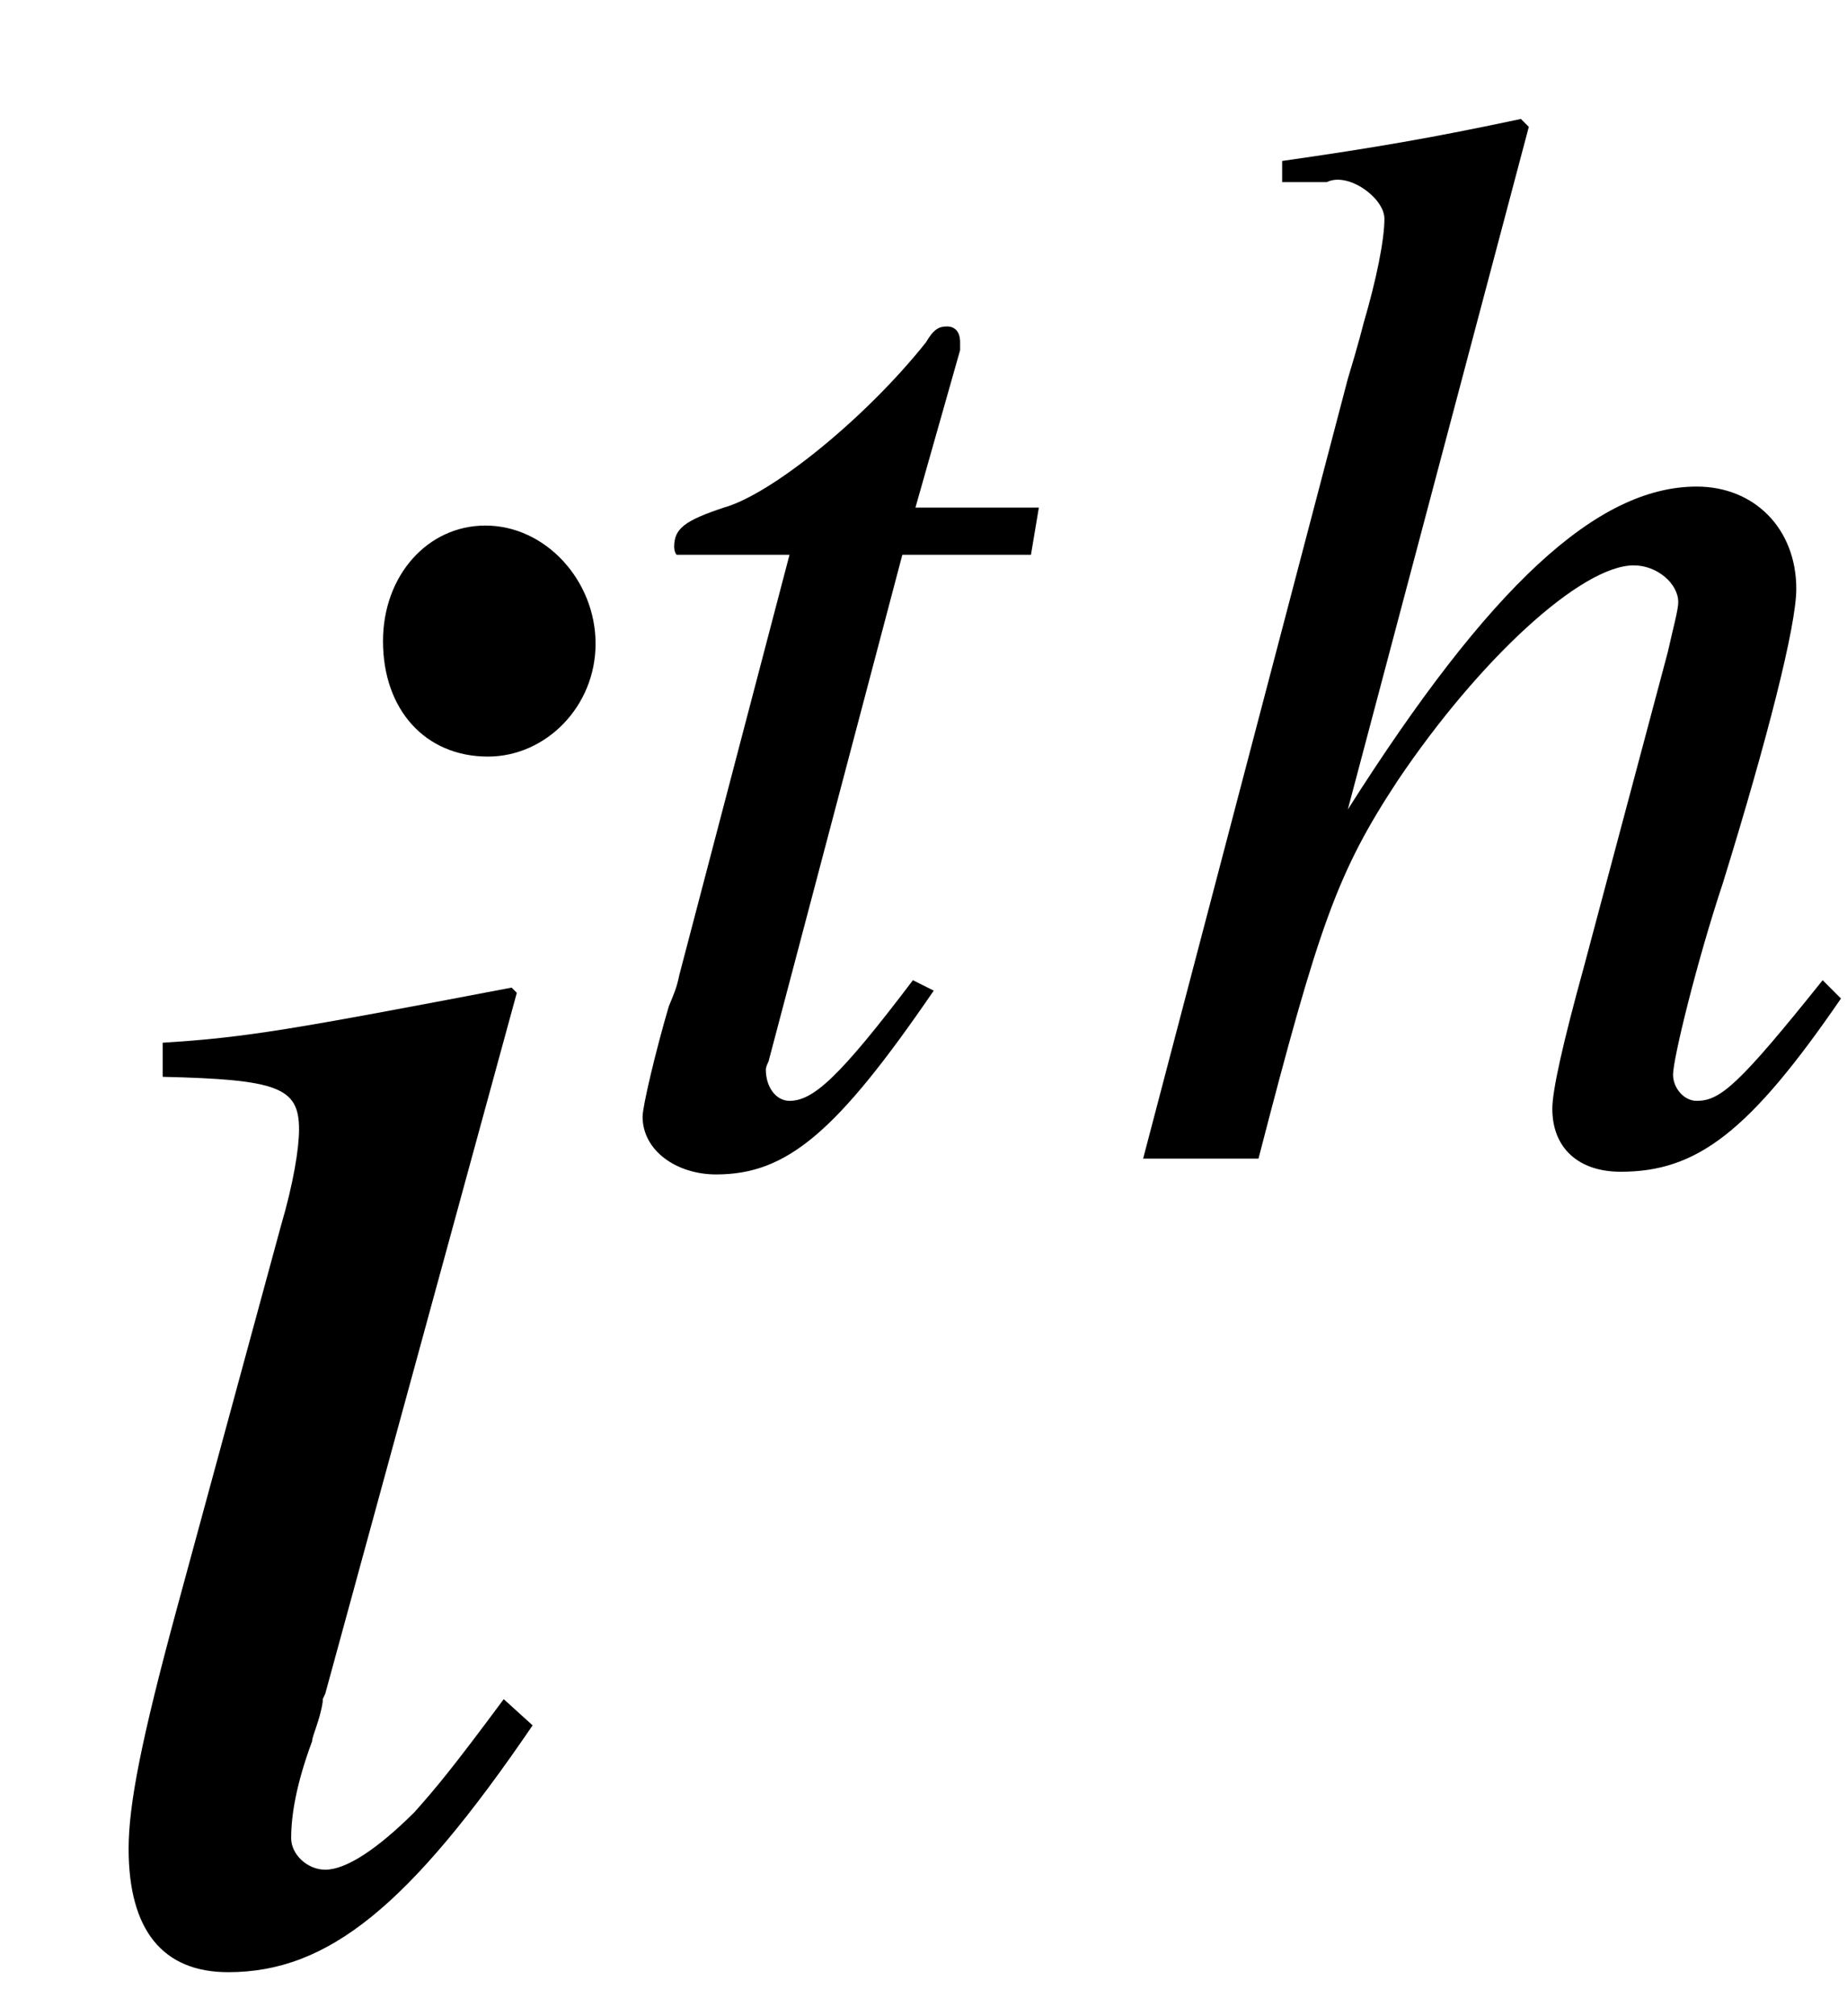<?xml version="1.0" encoding="UTF-8"?>
<svg xmlns="http://www.w3.org/2000/svg" xmlns:xlink="http://www.w3.org/1999/xlink" width="11pt" height="12pt" viewBox="0 0 11 12" version="1.1">
<defs>
<g>
<symbol overflow="visible" id="glyph0-0">
<path style="stroke:none;" d=""/>
</symbol>
<symbol overflow="visible" id="glyph0-1">
<path style="stroke:none;" d="M 2.875 -1.484 C 2.562 -1.062 2.469 -0.953 2.344 -0.812 C 2.125 -0.594 1.938 -0.469 1.812 -0.469 C 1.703 -0.469 1.609 -0.562 1.609 -0.656 C 1.609 -0.797 1.641 -0.984 1.734 -1.234 C 1.734 -1.266 1.781 -1.359 1.797 -1.469 L 1.797 -1.484 L 1.812 -1.516 L 2.953 -5.688 L 2.922 -5.719 C 1.609 -5.469 1.344 -5.422 0.844 -5.391 L 0.844 -5.188 C 1.531 -5.172 1.656 -5.125 1.656 -4.875 C 1.656 -4.766 1.625 -4.562 1.547 -4.297 L 0.922 -2 C 0.719 -1.25 0.641 -0.859 0.641 -0.594 C 0.641 -0.109 0.844 0.141 1.234 0.141 C 1.828 0.141 2.312 -0.25 3.047 -1.328 Z M 2.766 -8.469 C 2.422 -8.469 2.156 -8.172 2.156 -7.781 C 2.156 -7.375 2.406 -7.094 2.781 -7.094 C 3.125 -7.094 3.422 -7.391 3.422 -7.766 C 3.422 -8.141 3.125 -8.469 2.766 -8.469 Z M 2.766 -8.469 "/>
</symbol>
<symbol overflow="visible" id="glyph1-0">
<path style="stroke:none;" d=""/>
</symbol>
<symbol overflow="visible" id="glyph1-1">
<path style="stroke:none;" d="M 2.688 -3.875 L 1.953 -3.875 L 2.219 -4.812 C 2.219 -4.828 2.219 -4.844 2.219 -4.859 C 2.219 -4.922 2.188 -4.953 2.141 -4.953 C 2.094 -4.953 2.062 -4.938 2.016 -4.859 C 1.656 -4.406 1.094 -3.953 0.812 -3.875 C 0.578 -3.797 0.516 -3.75 0.516 -3.641 C 0.516 -3.641 0.516 -3.609 0.531 -3.594 L 1.203 -3.594 L 0.547 -1.094 C 0.531 -1.016 0.516 -0.984 0.484 -0.906 C 0.406 -0.641 0.328 -0.312 0.328 -0.25 C 0.328 -0.047 0.531 0.094 0.766 0.094 C 1.188 0.094 1.484 -0.156 2.062 -1 L 1.938 -1.062 C 1.5 -0.484 1.344 -0.344 1.203 -0.344 C 1.125 -0.344 1.062 -0.422 1.062 -0.531 C 1.062 -0.531 1.062 -0.547 1.078 -0.578 L 1.875 -3.594 L 2.641 -3.594 Z M 2.688 -3.875 "/>
</symbol>
<symbol overflow="visible" id="glyph1-2">
<path style="stroke:none;" d="M 4.219 -1.062 C 3.719 -0.438 3.609 -0.344 3.469 -0.344 C 3.391 -0.344 3.328 -0.422 3.328 -0.5 C 3.328 -0.594 3.469 -1.172 3.625 -1.641 C 3.891 -2.5 4.062 -3.172 4.062 -3.391 C 4.062 -3.75 3.812 -4 3.469 -4 C 2.875 -4 2.234 -3.406 1.391 -2.078 L 2.469 -6.141 L 2.422 -6.188 C 1.906 -6.078 1.547 -6.016 1 -5.938 L 1 -5.812 L 1.234 -5.812 C 1.25 -5.812 1.266 -5.812 1.266 -5.812 C 1.391 -5.875 1.609 -5.719 1.609 -5.594 C 1.609 -5.469 1.562 -5.234 1.484 -4.969 C 1.484 -4.969 1.453 -4.844 1.391 -4.641 L 0.172 0 L 0.859 0 C 1.219 -1.391 1.328 -1.703 1.688 -2.25 C 2.172 -2.969 2.781 -3.531 3.094 -3.531 C 3.234 -3.531 3.359 -3.422 3.359 -3.312 C 3.359 -3.266 3.328 -3.156 3.297 -3.016 L 2.797 -1.141 C 2.672 -0.688 2.609 -0.406 2.609 -0.297 C 2.609 -0.062 2.766 0.078 3.016 0.078 C 3.469 0.078 3.781 -0.156 4.328 -0.953 Z M 4.219 -1.062 "/>
</symbol>
</g>
</defs>
<g id="surface1">
<g style="fill:rgb(0%,0%,0%);fill-opacity:1;">
  <use xlink:href="#glyph0-1" x="0.125" y="11.597"/>
</g>
<g style="fill:rgb(0%,0%,0%);fill-opacity:1;">
  <use xlink:href="#glyph1-1" x="3.499" y="6.896"/>
</g>
<g style="fill:rgb(0%,0%,0%);fill-opacity:1;">
  <use xlink:href="#glyph1-2" x="6.636" y="6.896"/>
</g>
</g>
</svg>
